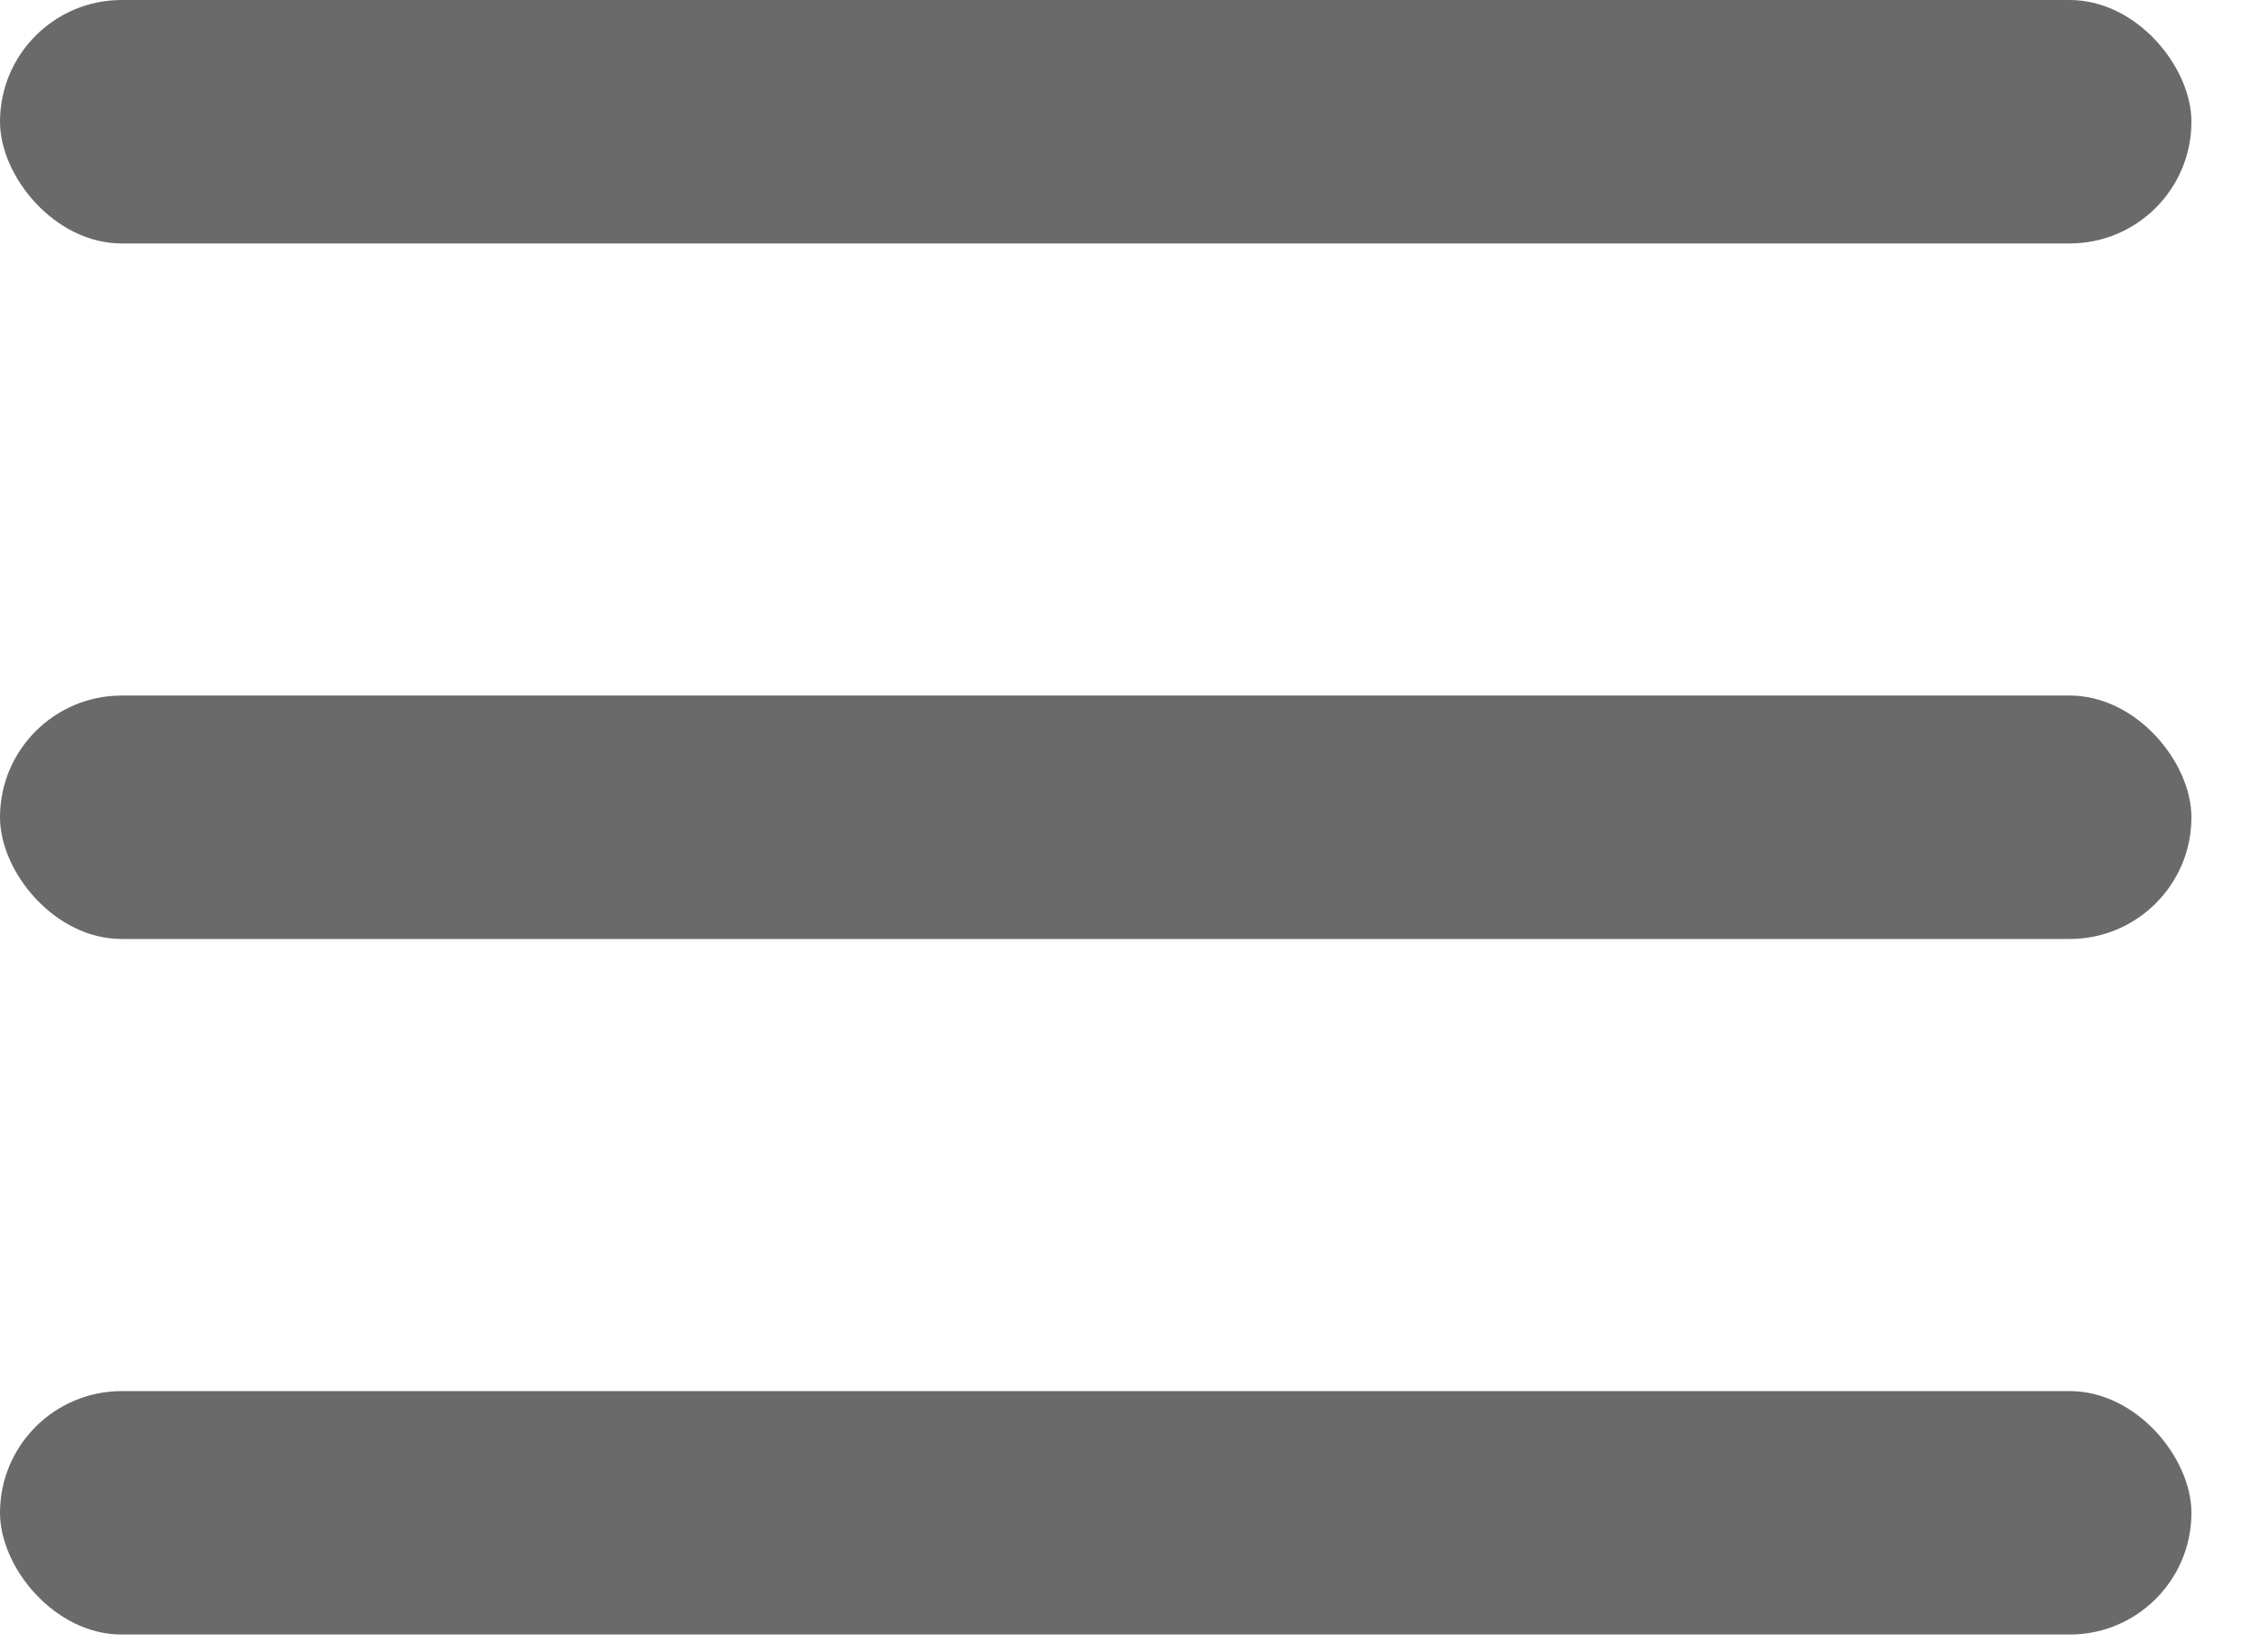 <svg width="26" height="19" viewBox="0 0 26 19" fill="none" xmlns="http://www.w3.org/2000/svg">
<rect width="25.2" height="2.8" rx="1.4" fill="#6A6A6A"/>
<rect y="8" width="25.2" height="2.8" rx="1.4" fill="#6A6A6A"/>
<rect y="16" width="25.2" height="2.8" rx="1.4" fill="#6A6A6A"/>
</svg>

